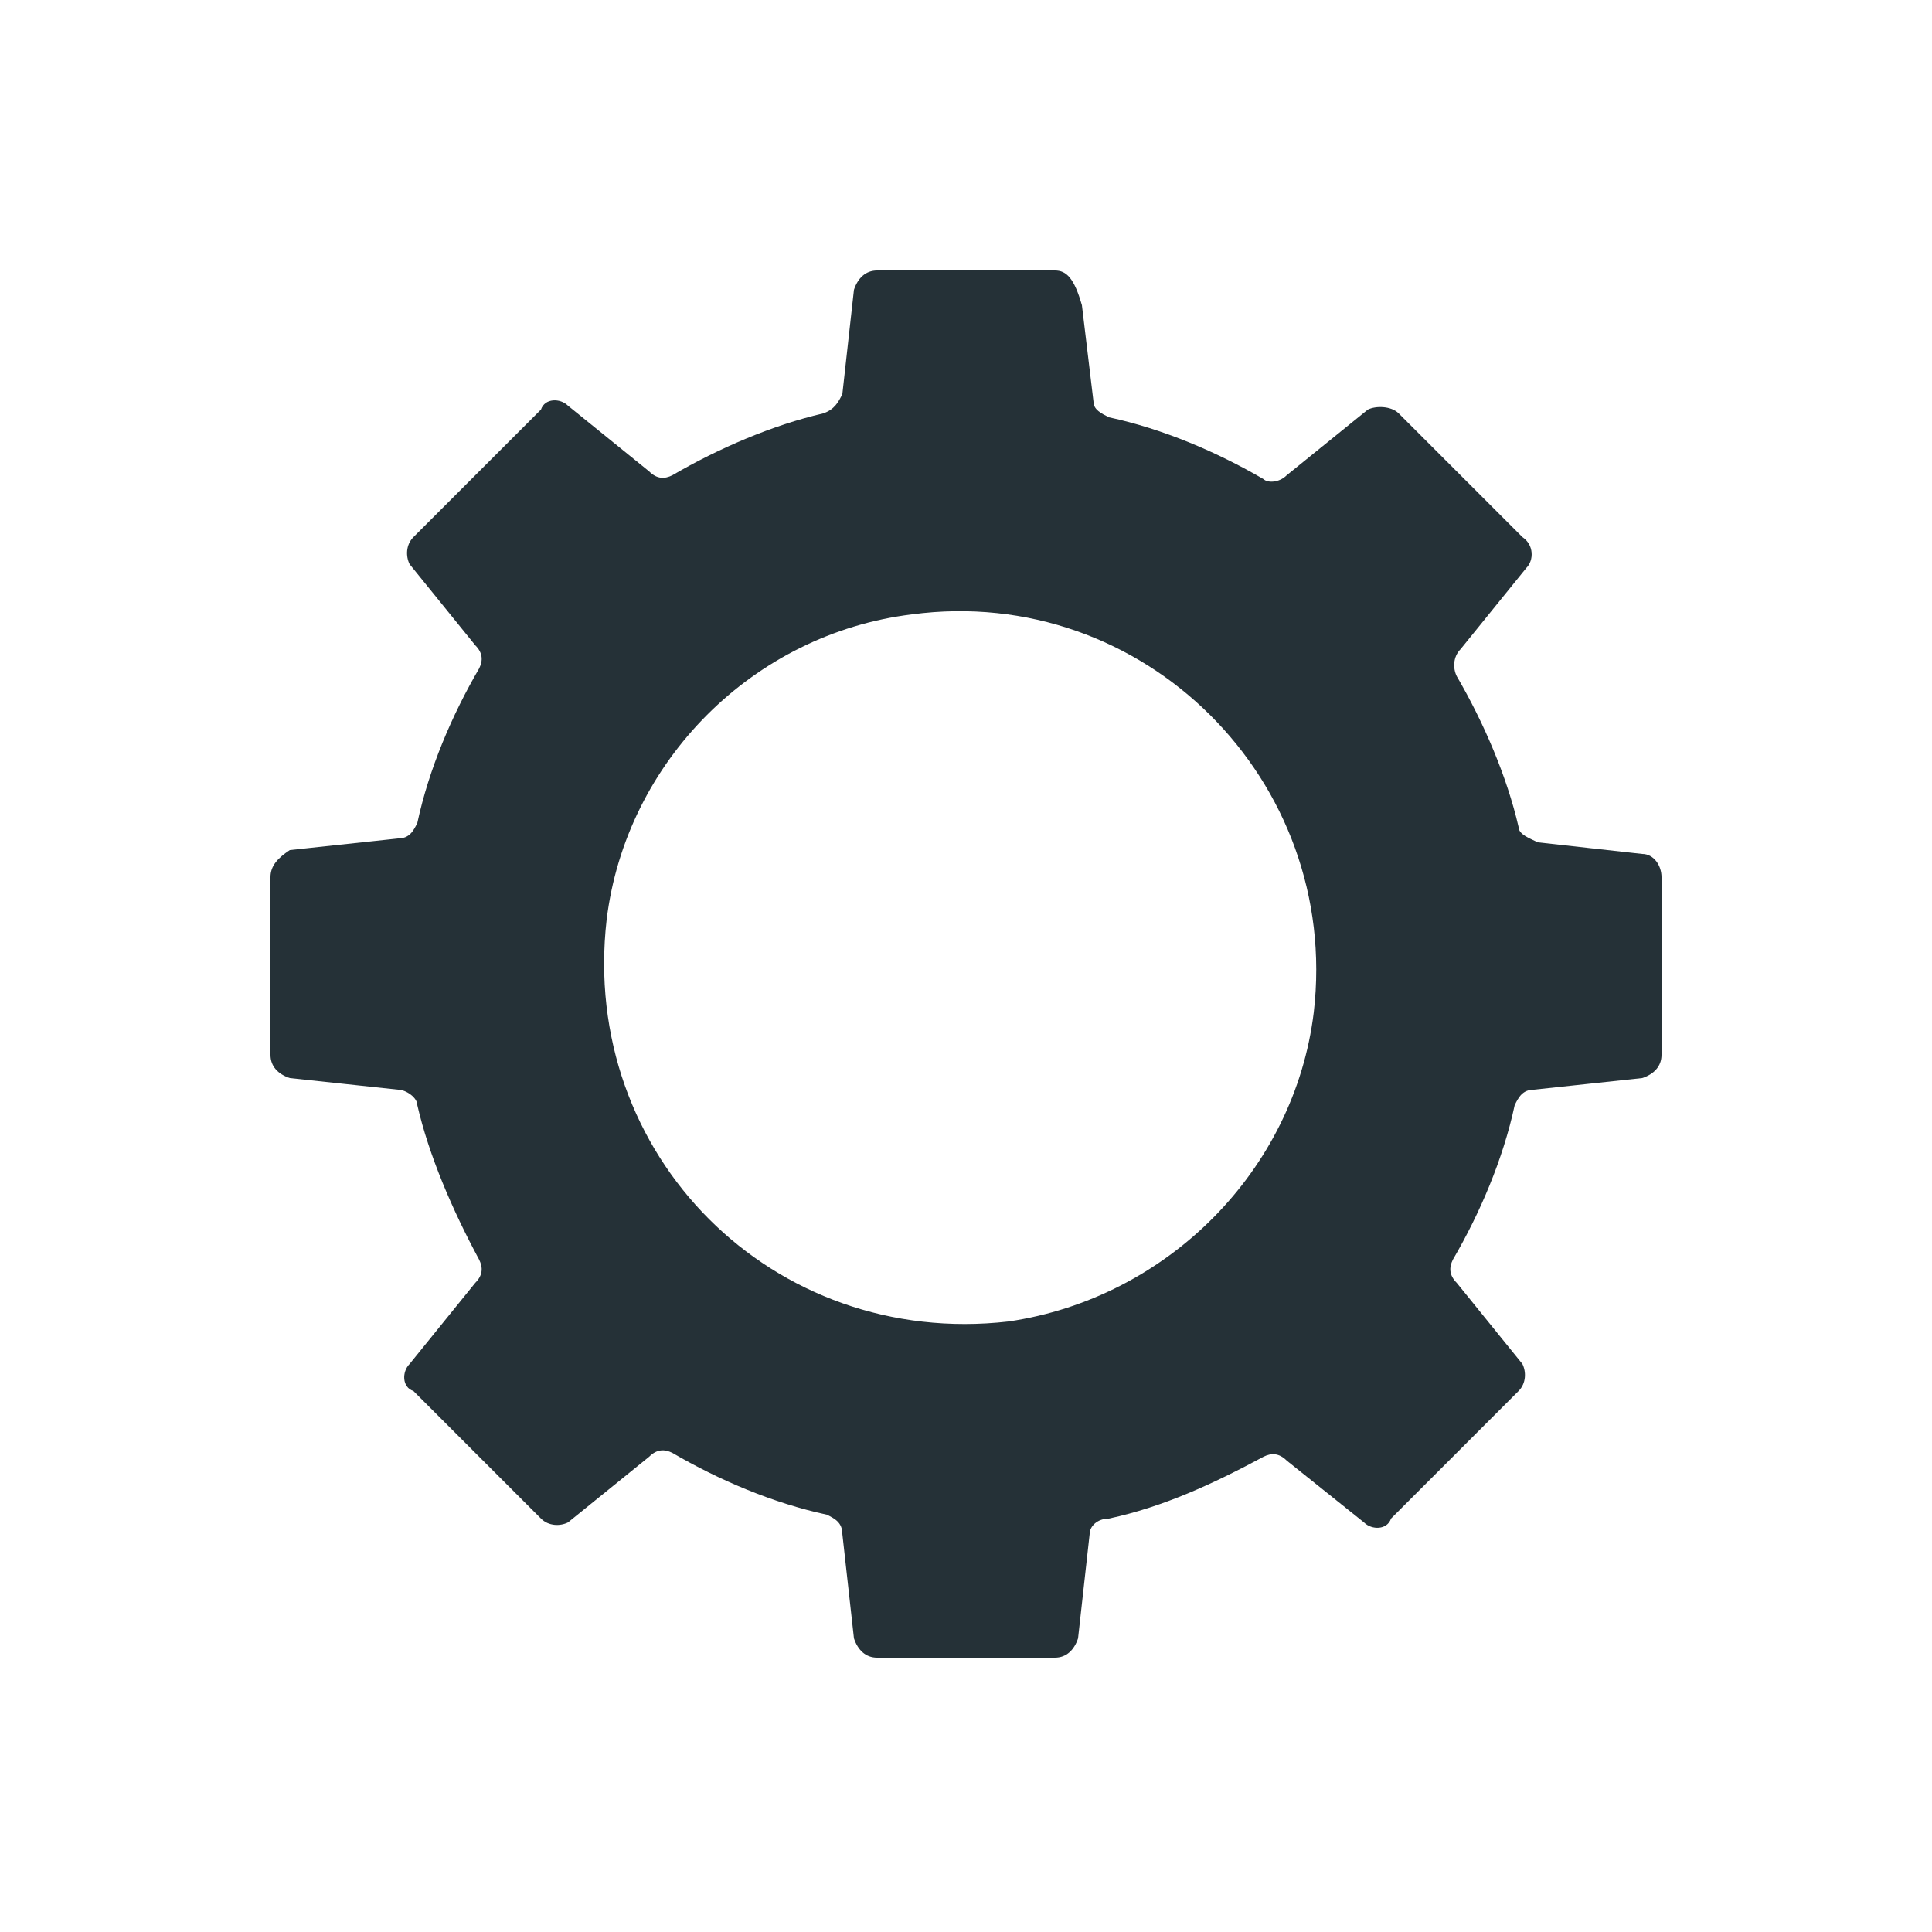 <?xml version="1.0" encoding="utf-8"?>
<!-- Generator: Adobe Illustrator 22.1.0, SVG Export Plug-In . SVG Version: 6.00 Build 0)  -->
<svg version="1.1" id="圖層_1" xmlns="http://www.w3.org/2000/svg" xmlns:xlink="http://www.w3.org/1999/xlink" x="0px" y="0px"
	 viewBox="0 0 50 50" style="enable-background:new 0 0 50 50;" xml:space="preserve">
<style type="text/css">
	.st0{fill:#253137;}
</style>
<g>
	<path class="st0" d="M43,27.3v-4.6c0-0.3-0.2-0.6-0.5-0.6l-2.7-0.3c-0.2-0.1-0.5-0.2-0.5-0.4c-0.3-1.3-0.9-2.7-1.6-3.9
		c-0.1-0.2-0.1-0.5,0.1-0.7l1.7-2.1c0.2-0.2,0.2-0.6-0.1-0.8l-3.2-3.2c-0.2-0.2-0.6-0.2-0.8-0.1l-2.1,1.7c-0.2,0.2-0.5,0.2-0.6,0.1
		c-1.2-0.7-2.6-1.3-4-1.6c-0.2-0.1-0.4-0.2-0.4-0.4l-0.3-2.5C27.8,7.2,27.6,7,27.3,7h-4.6c-0.3,0-0.5,0.2-0.6,0.5l-0.3,2.7
		c-0.1,0.2-0.2,0.4-0.5,0.5c-1.3,0.3-2.7,0.9-3.9,1.6c-0.2,0.1-0.4,0.1-0.6-0.1l-2.1-1.7c-0.2-0.2-0.6-0.2-0.7,0.1l-3.3,3.3
		c-0.2,0.2-0.2,0.5-0.1,0.7l1.7,2.1c0.2,0.2,0.2,0.4,0.1,0.6c-0.7,1.2-1.3,2.6-1.6,4c-0.1,0.2-0.2,0.4-0.5,0.4l-2.8,0.3
		C7.2,22.2,7,22.4,7,22.7v4.6c0,0.3,0.2,0.5,0.5,0.6l2.8,0.3c0.2,0,0.5,0.2,0.5,0.4c0.3,1.3,0.9,2.7,1.6,4c0.1,0.2,0.1,0.4-0.1,0.6
		l-1.7,2.1c-0.2,0.2-0.2,0.6,0.1,0.7l3.3,3.3c0.2,0.2,0.5,0.2,0.7,0.1l2.1-1.7c0.2-0.2,0.4-0.2,0.6-0.1c1.2,0.7,2.6,1.3,4,1.6
		c0.2,0.1,0.4,0.2,0.4,0.5l0.3,2.7c0.1,0.3,0.3,0.5,0.6,0.5h4.6c0.3,0,0.5-0.2,0.6-0.5l0.3-2.7c0-0.2,0.2-0.4,0.5-0.4
		c1.4-0.3,2.7-0.9,4-1.6c0.2-0.1,0.4-0.1,0.6,0.1l2,1.6c0.2,0.2,0.6,0.2,0.7-0.1l3.3-3.3c0.2-0.2,0.2-0.5,0.1-0.7l-1.7-2.1
		c-0.2-0.2-0.2-0.4-0.1-0.6c0.7-1.2,1.3-2.6,1.6-4c0.1-0.2,0.2-0.4,0.5-0.4l2.8-0.3C42.8,27.8,43,27.6,43,27.3z M12.6,16.7
		L12.6,16.7L12.6,16.7L12.6,16.7z M26.1,34.2c-6.1,0.7-11.1-4.3-10.4-10.4c0.5-4.1,3.8-7.4,7.9-7.9c6-0.8,11.1,4.3,10.4,10.3
		C33.5,30.3,30.2,33.6,26.1,34.2z"/>
</g>
</svg>
